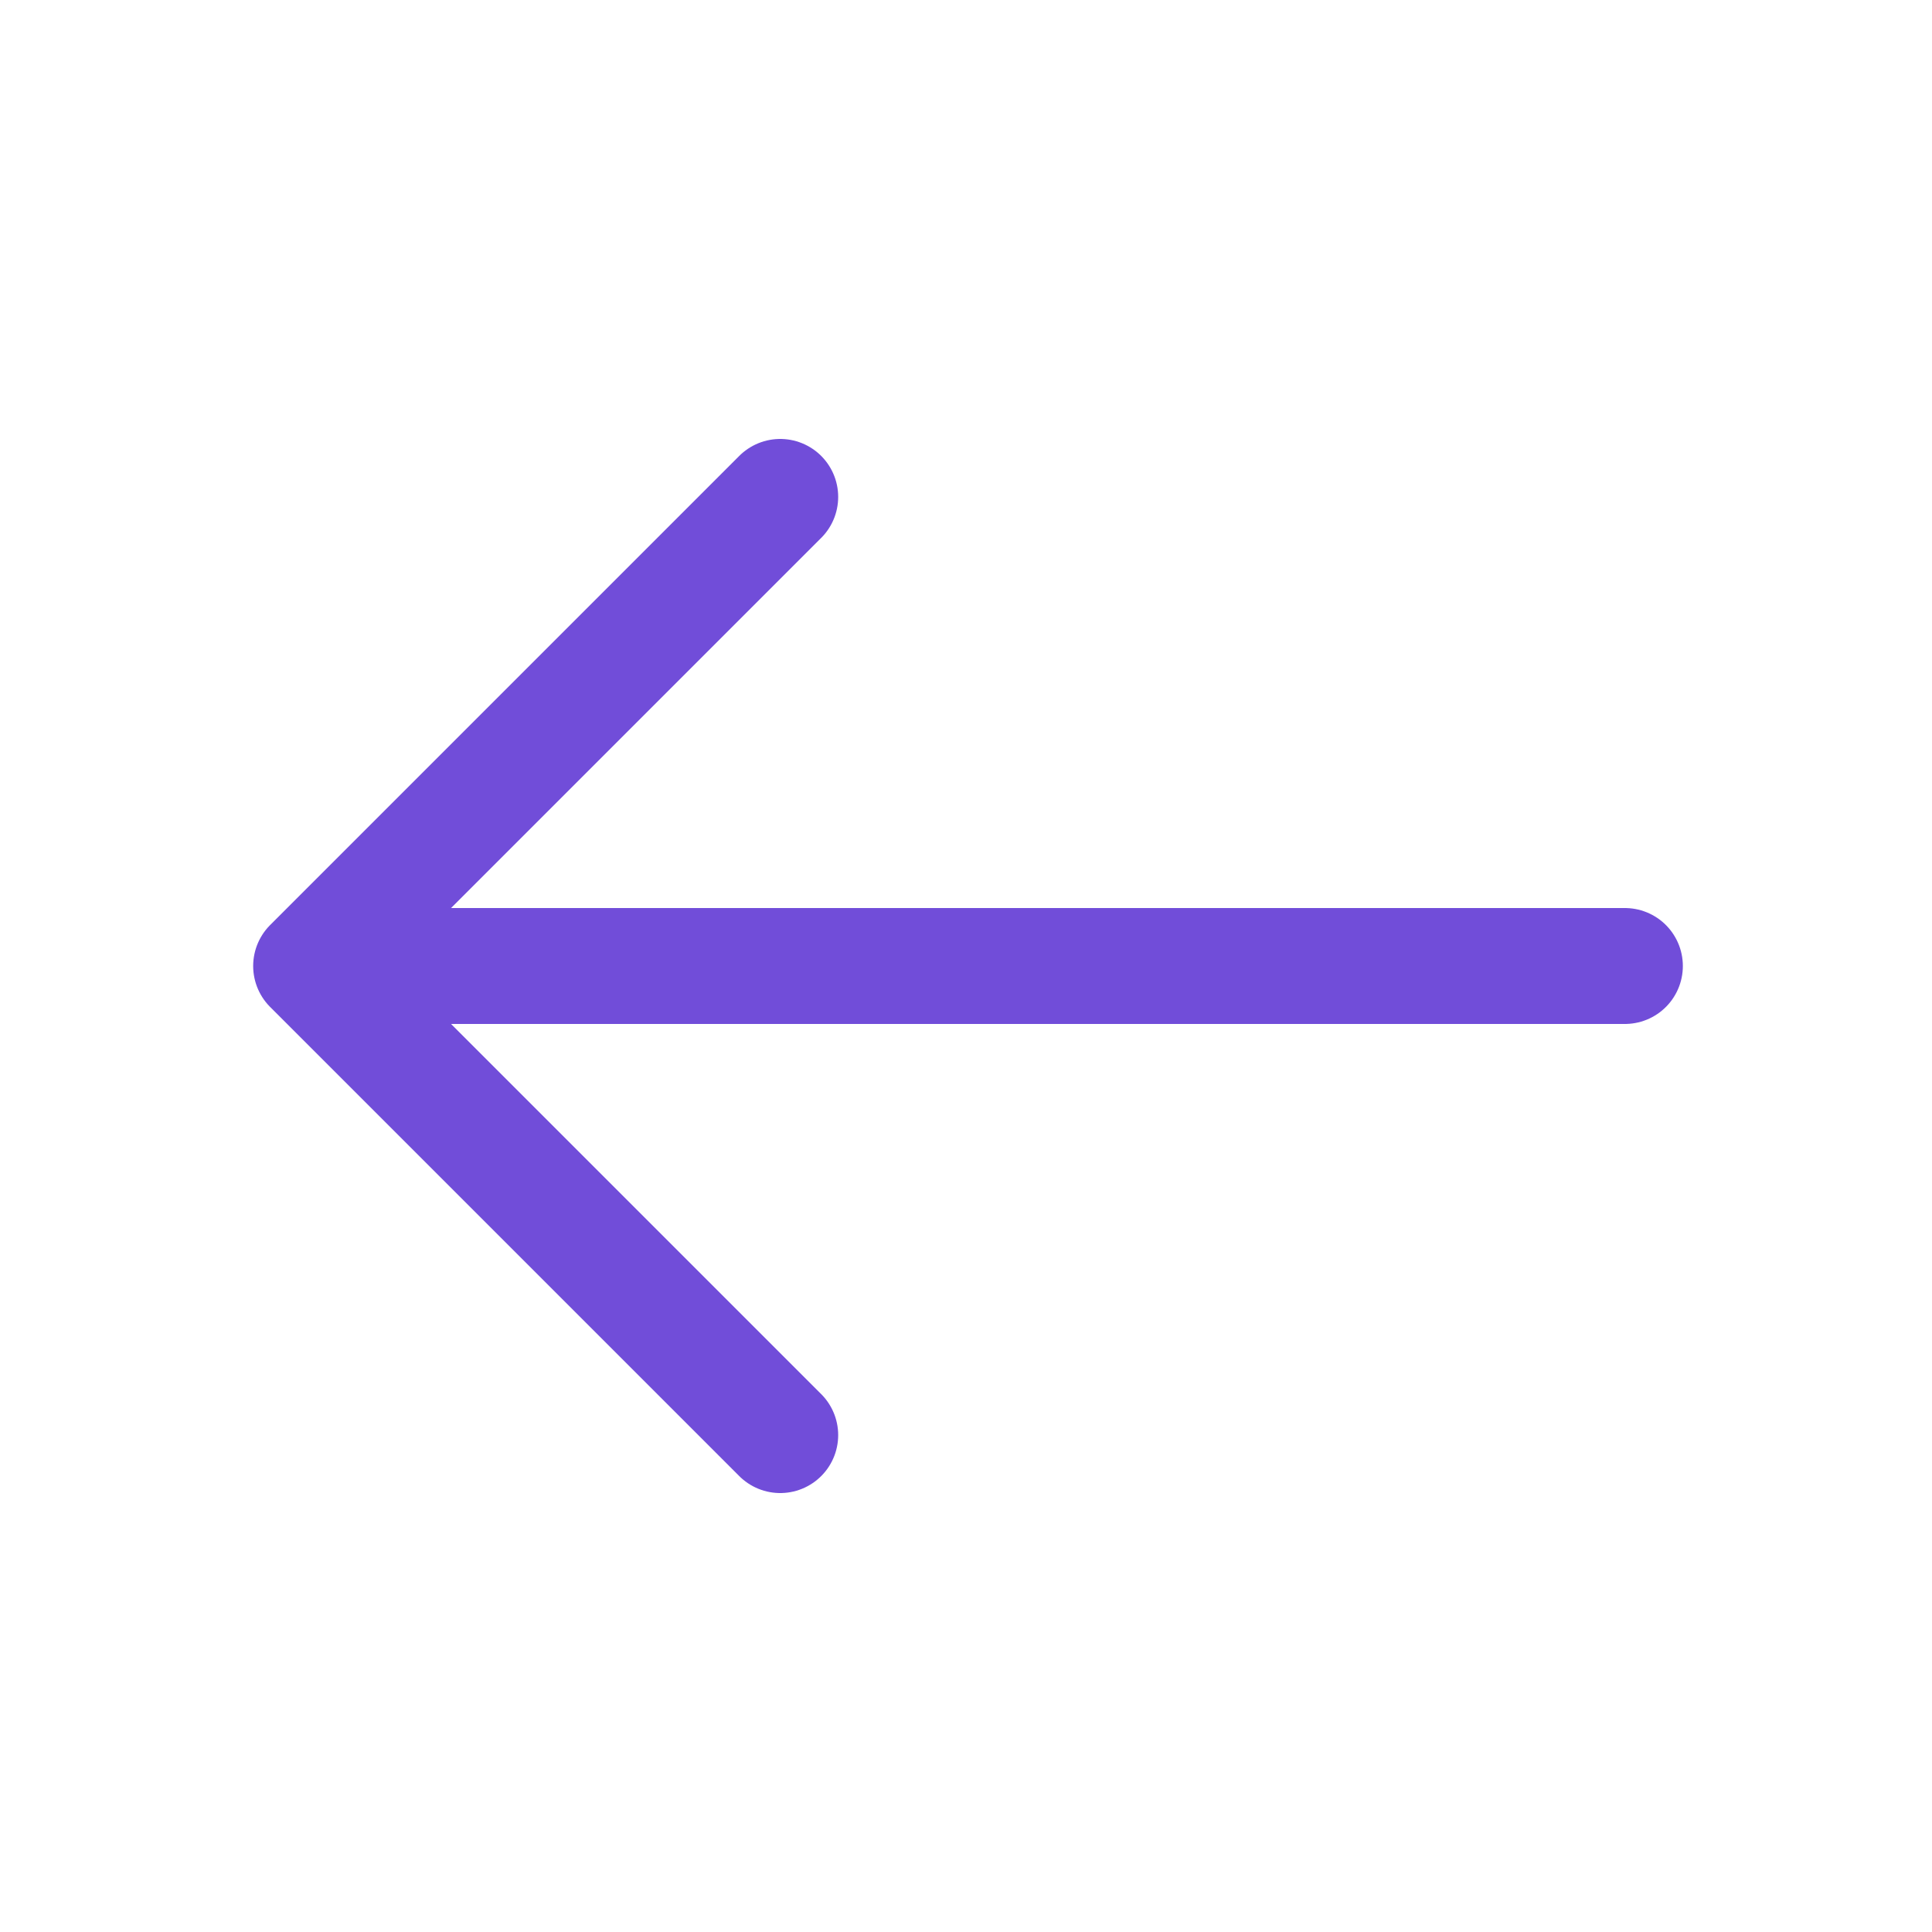<svg width="25" height="25" viewBox="0 0 25 25" fill="none" xmlns="http://www.w3.org/2000/svg">
<path d="M10.096 6.43L4.026 12.5L10.096 18.57" stroke="#714DD9" stroke-width="1.5" stroke-miterlimit="10" stroke-linecap="round" stroke-linejoin="round"/>
<path d="M21.026 12.5H4.196" stroke="#714DD9" stroke-width="1.5" stroke-miterlimit="10" stroke-linecap="round" stroke-linejoin="round"/>
</svg>
